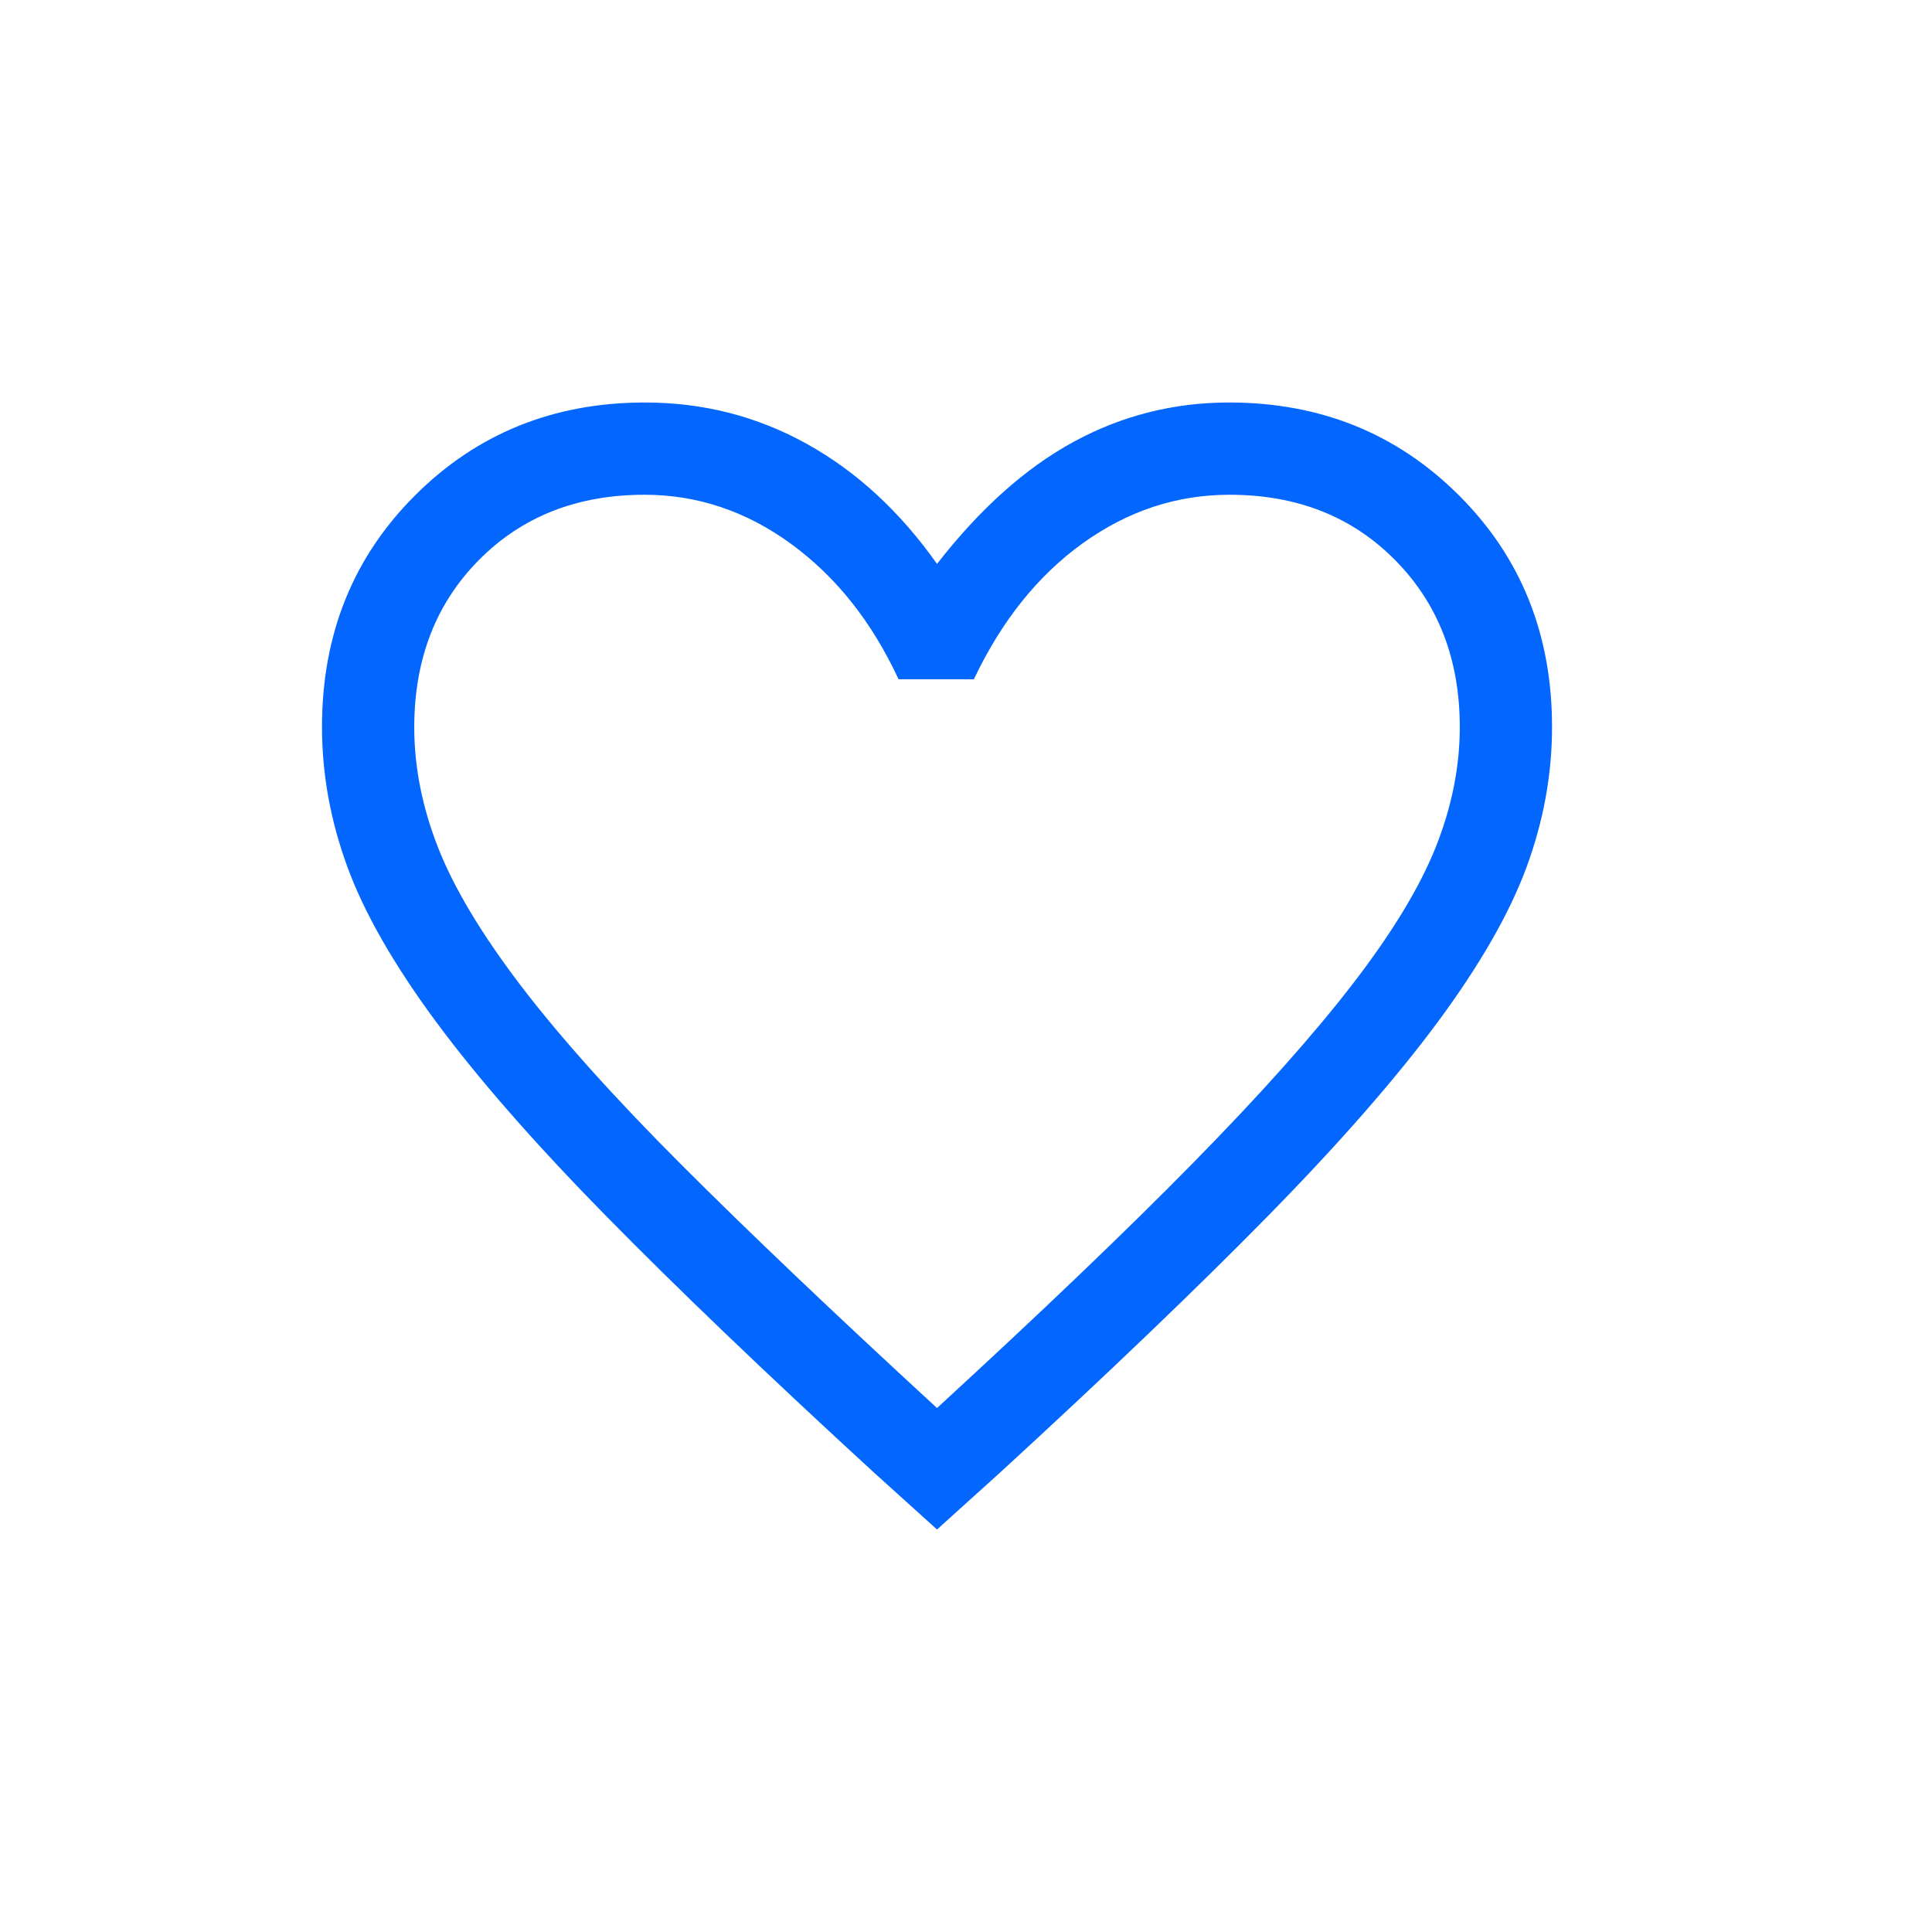 <svg width="24" height="24" viewBox="0 0 24 24" fill="none" xmlns="http://www.w3.org/2000/svg">
<path d="M11.64 19L10.857 18.293C9.51 17.057 8.397 15.99 7.517 15.093C6.636 14.196 5.935 13.394 5.413 12.688C4.891 11.981 4.525 11.341 4.315 10.768C4.105 10.195 4 9.616 4 9.03C4 7.882 4.385 6.923 5.156 6.154C5.926 5.385 6.878 5 8.011 5C8.737 5 9.408 5.172 10.026 5.516C10.643 5.859 11.181 6.356 11.64 7.005C12.175 6.318 12.741 5.812 13.34 5.487C13.938 5.162 14.581 5 15.269 5C16.402 5 17.354 5.385 18.124 6.154C18.895 6.923 19.28 7.882 19.28 9.03C19.28 9.616 19.175 10.195 18.965 10.768C18.754 11.341 18.388 11.981 17.866 12.688C17.344 13.394 16.643 14.196 15.763 15.093C14.883 15.99 13.77 17.057 12.423 18.293L11.64 19ZM11.64 17.491C12.929 16.307 13.99 15.292 14.822 14.445C15.655 13.598 16.316 12.856 16.806 12.22C17.297 11.583 17.64 11.015 17.838 10.517C18.035 10.019 18.134 9.524 18.134 9.033C18.134 8.191 17.866 7.499 17.331 6.958C16.797 6.417 16.111 6.146 15.273 6.146C14.617 6.146 14.01 6.347 13.451 6.748C12.893 7.149 12.442 7.712 12.098 8.438H11.162C10.831 7.725 10.387 7.165 9.828 6.757C9.27 6.35 8.663 6.146 8.007 6.146C7.169 6.146 6.483 6.417 5.948 6.958C5.413 7.499 5.146 8.192 5.146 9.036C5.146 9.529 5.245 10.026 5.442 10.529C5.639 11.032 5.983 11.605 6.473 12.248C6.964 12.891 7.629 13.633 8.469 14.473C9.31 15.314 10.367 16.32 11.64 17.491Z" fill="#0266FF"/>
</svg>
